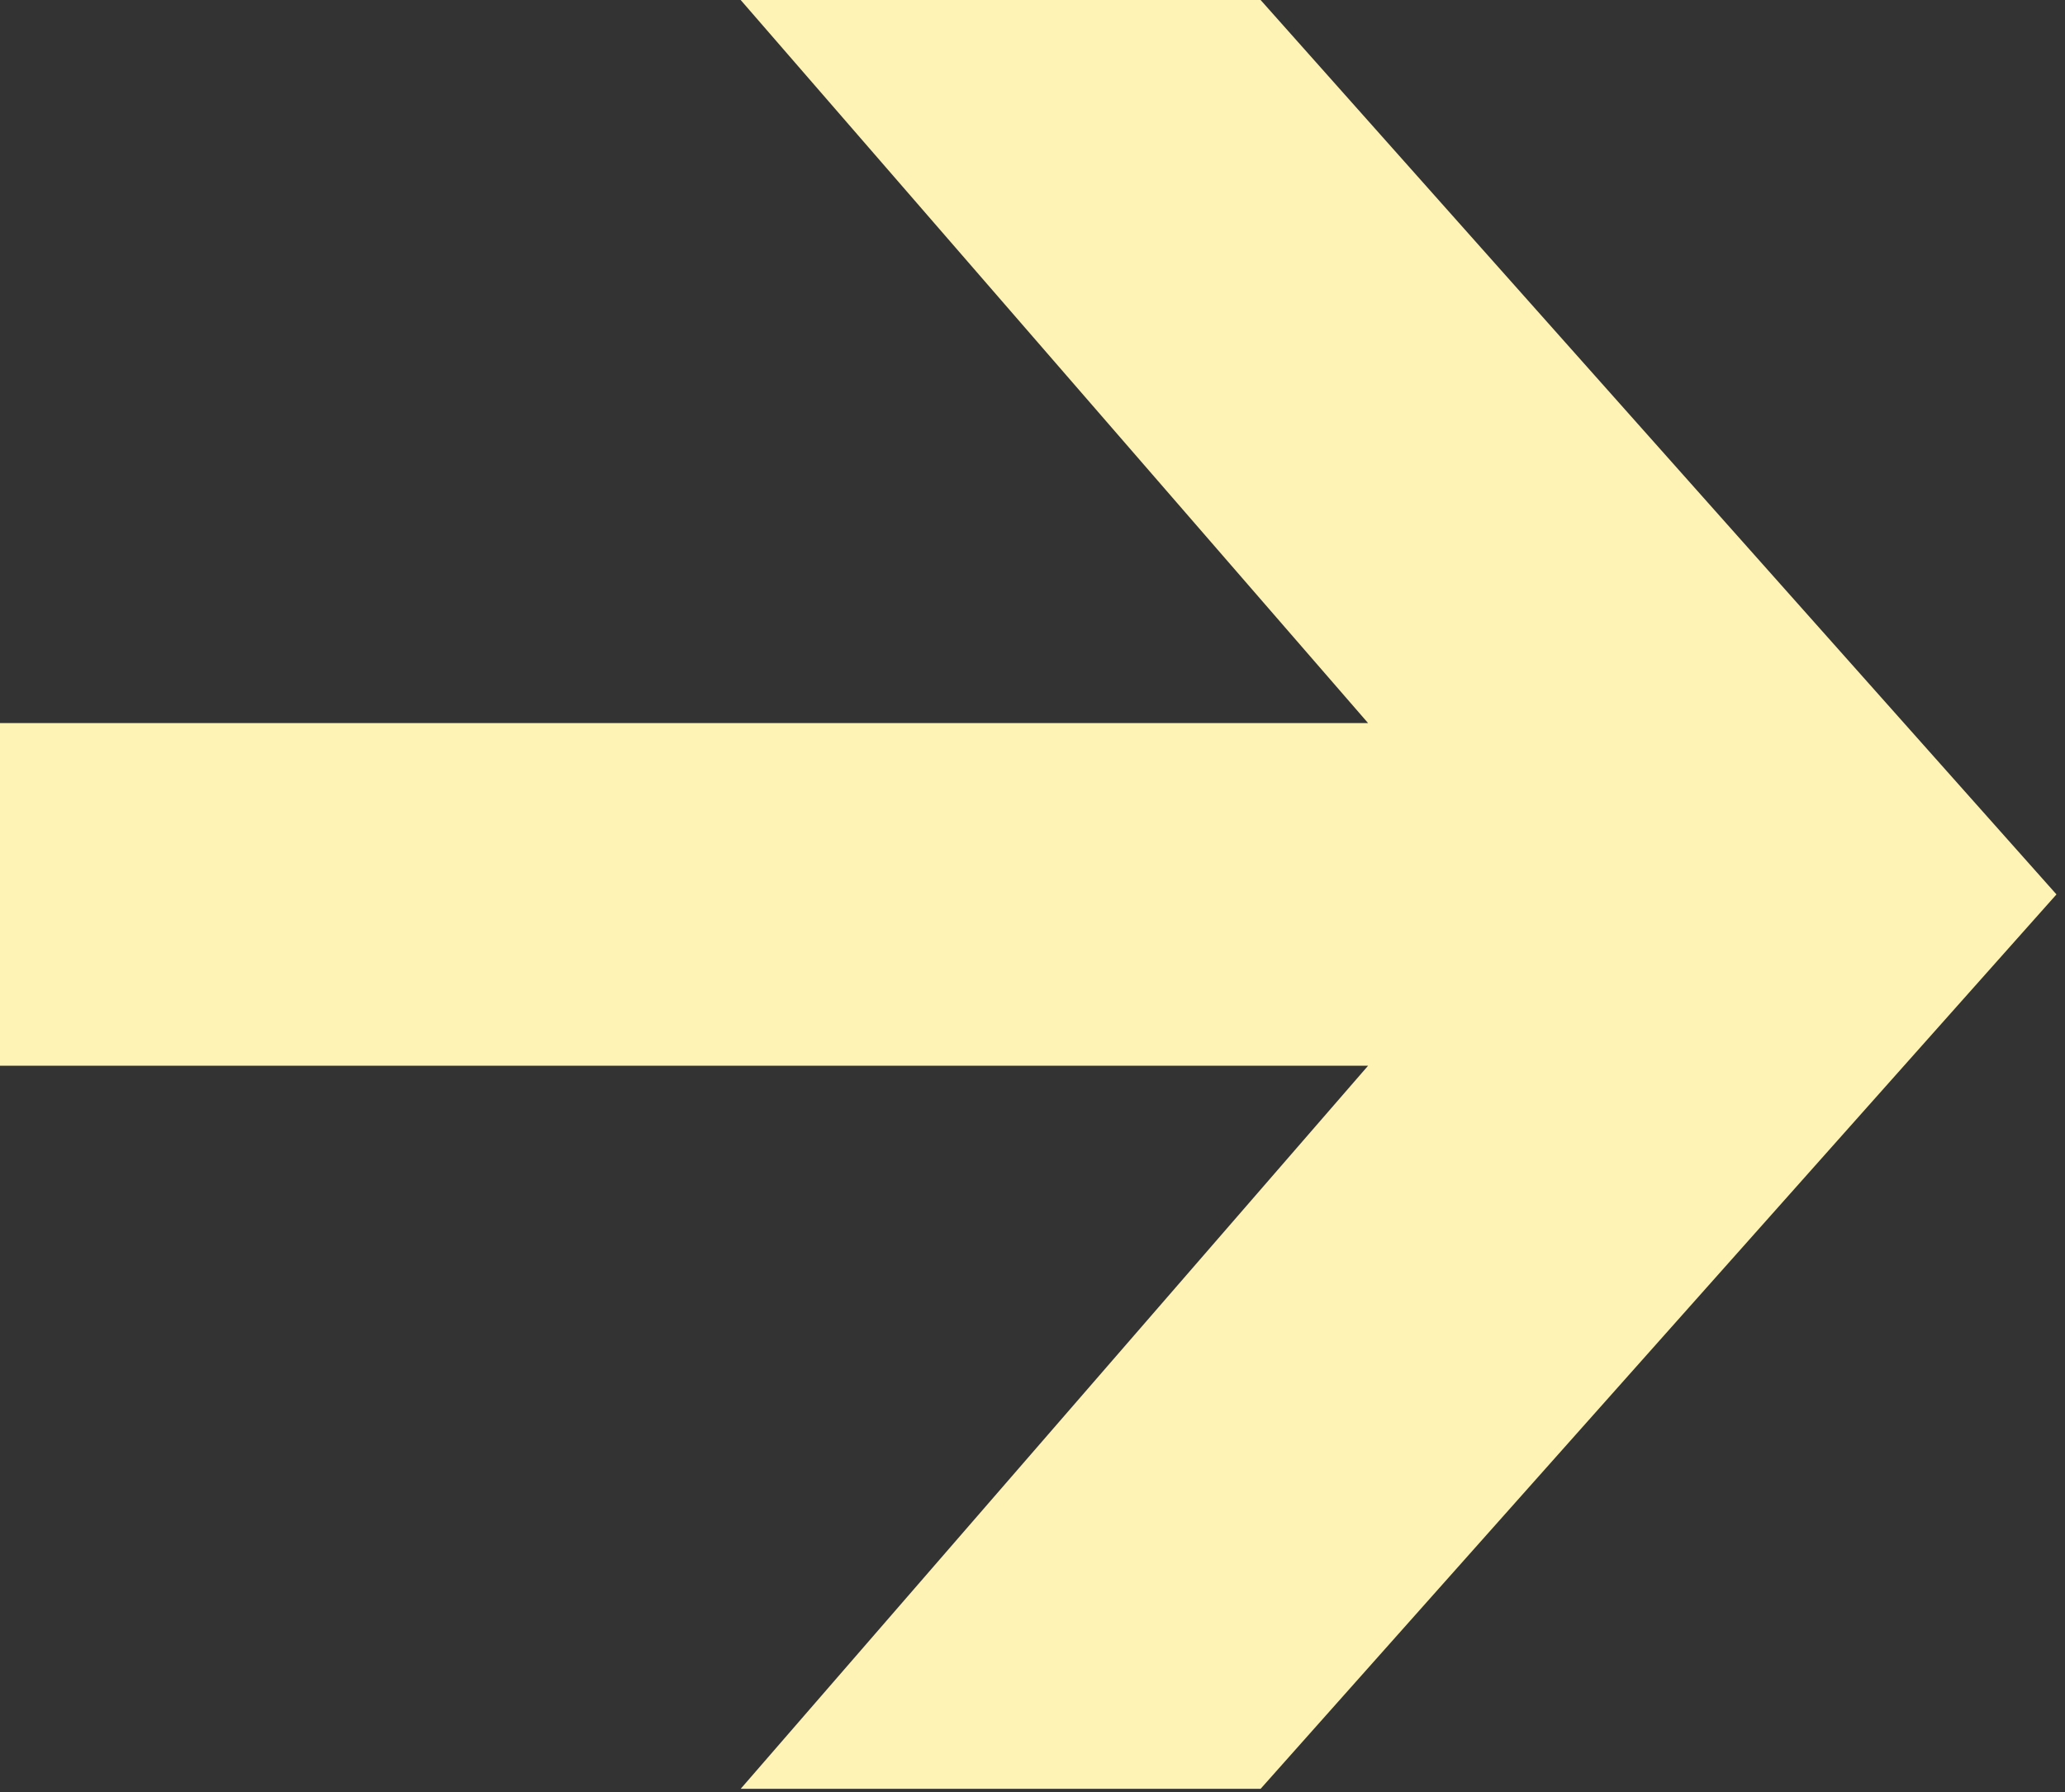 <svg width="91" height="79" viewBox="0 0 91 79" fill="none" xmlns="http://www.w3.org/2000/svg">
<rect x="0" y="0" width="91" height="79" fill="#333333" stroke="none"/>
<path d="M55.552 -0L90.624 39.424L55.552 78.848H32.64L60.288 46.976L1.52588e-05 46.976V31.872L60.288 31.872L32.64 -0H55.552Z" fill="#FFF2B5"/>
</svg>
